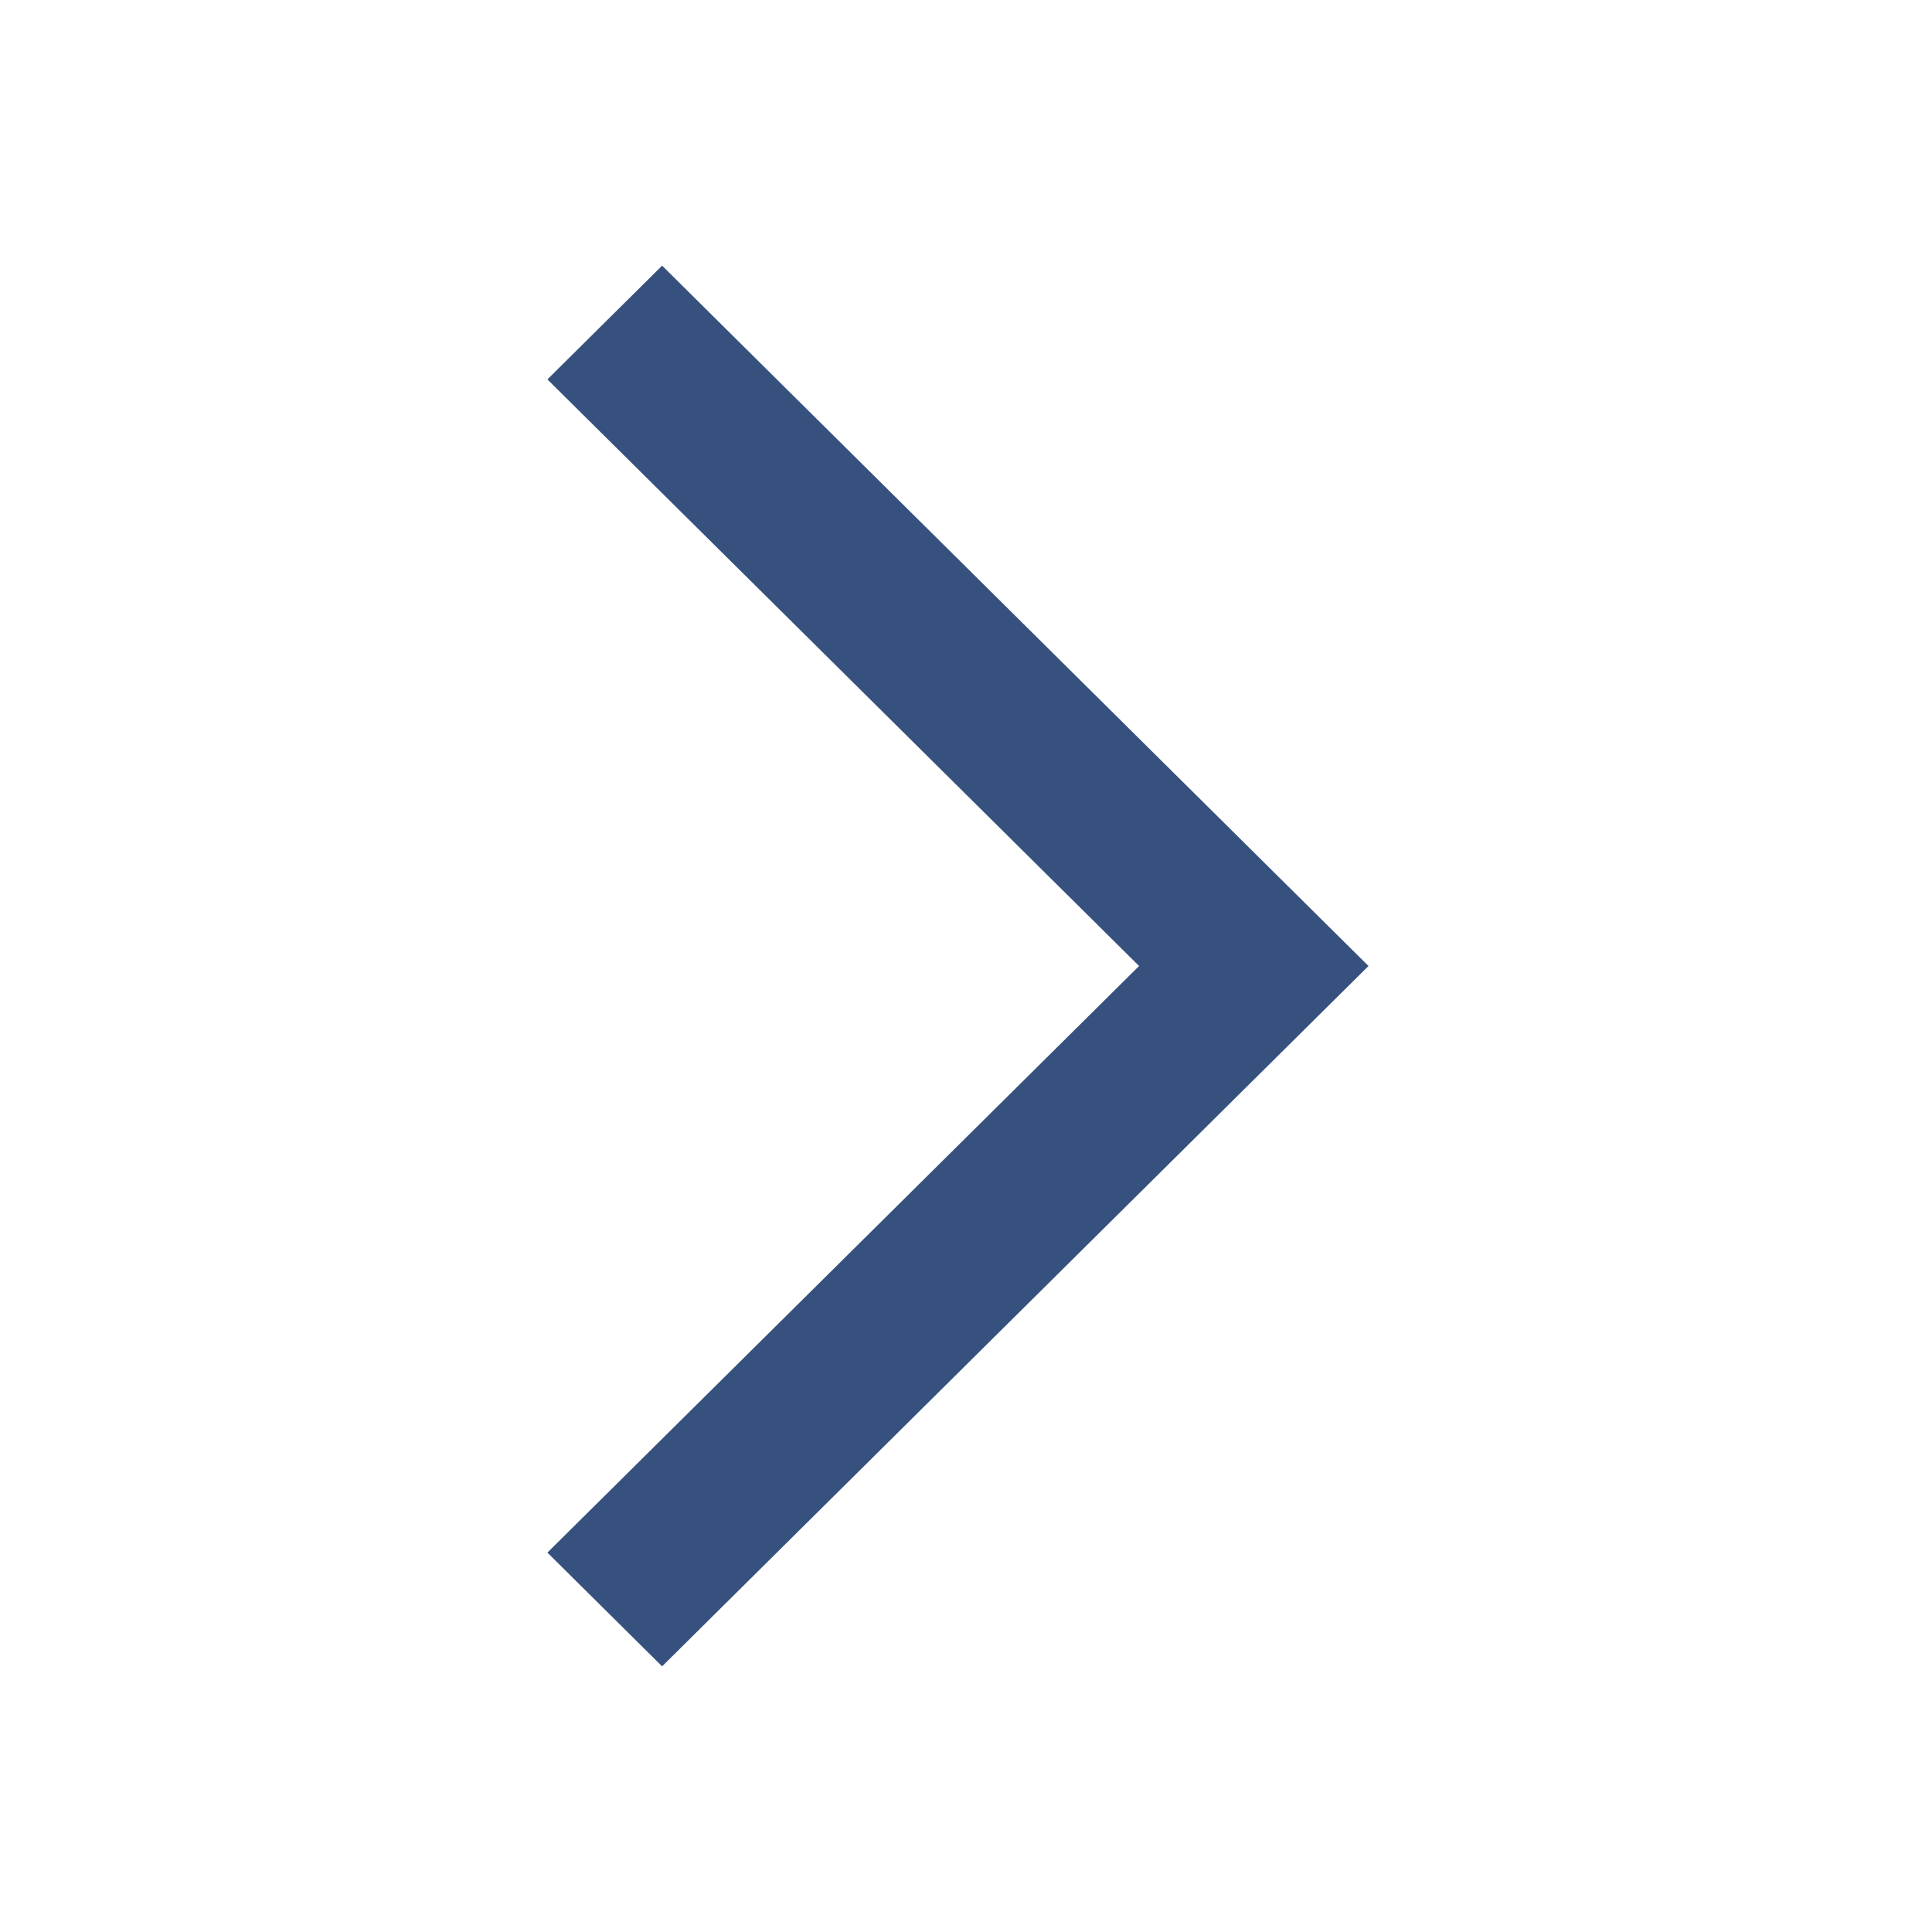 <svg width="24" height="24" viewBox="0 0 24 24" fill="none" xmlns="http://www.w3.org/2000/svg">
<path fill-rule="evenodd" clip-rule="evenodd" d="M17 12L8.225 3.3L6.8 4.713L14.15 12L6.8 19.287L8.225 20.7L17 12Z" fill="#37517E"/>
</svg>
